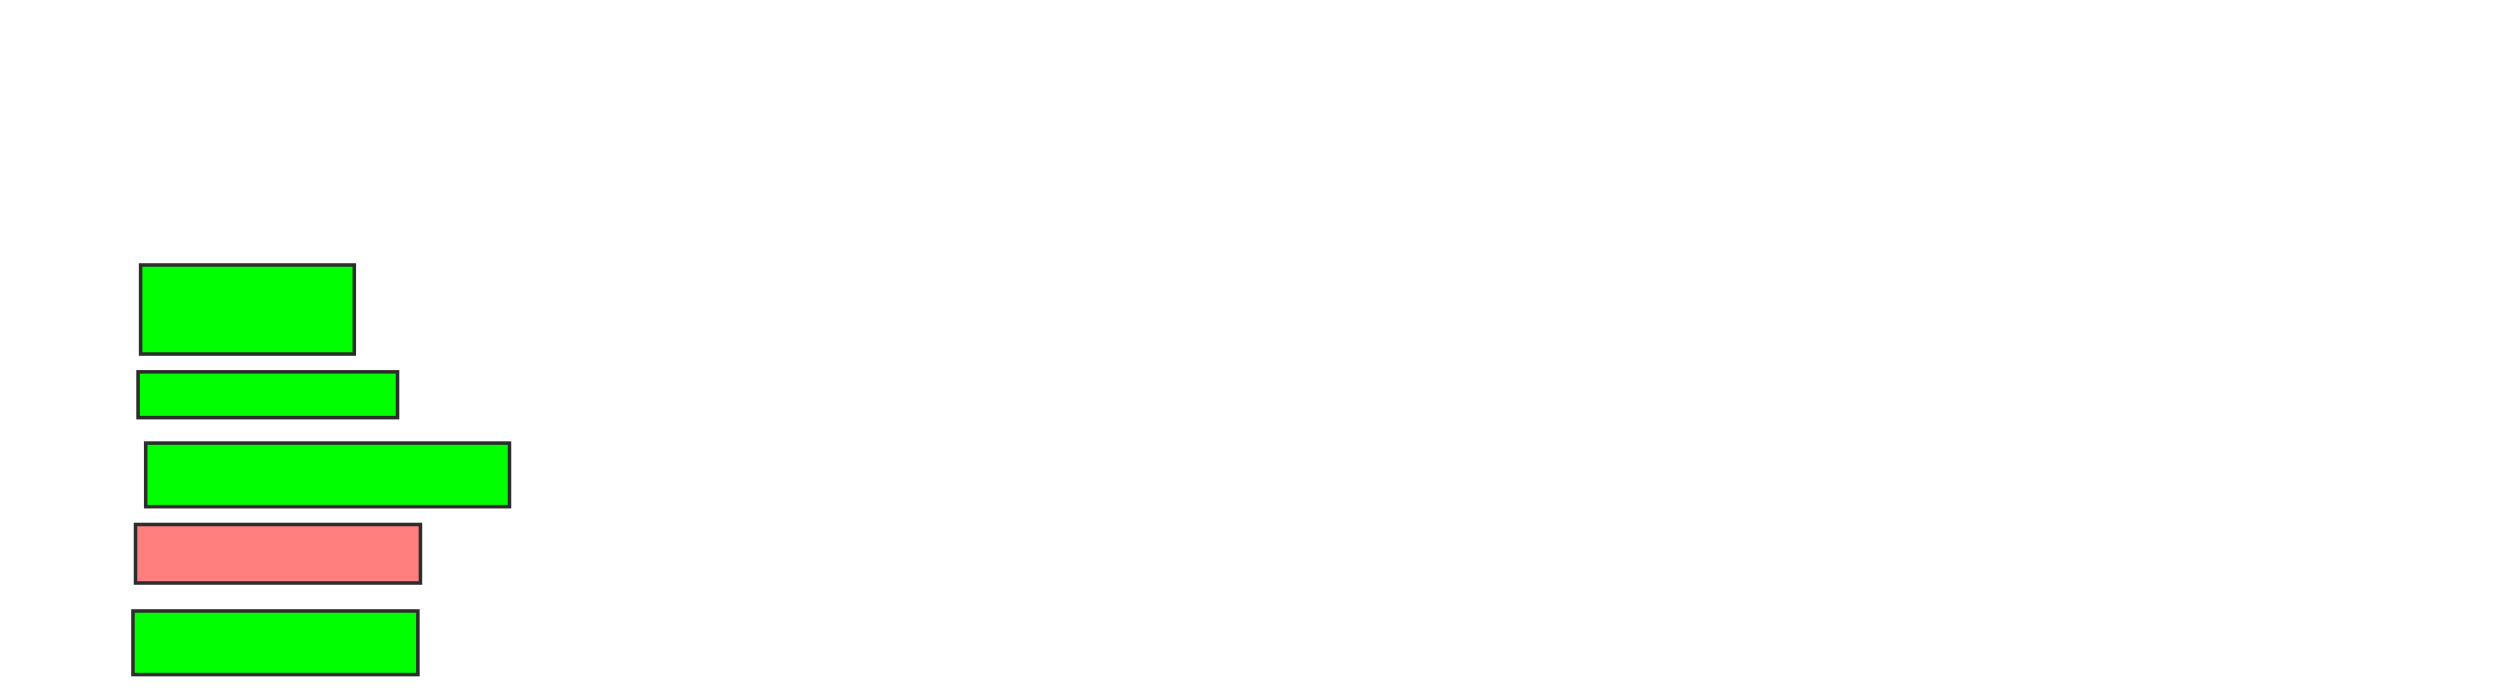 <svg xmlns="http://www.w3.org/2000/svg" width="707" height="197">
 <!-- Created with Image Occlusion Enhanced -->
 <g>
  <title>Labels</title>
 </g>
 <g>
  <title>Masks</title>
  <rect id="094439415f1346cf83999c799f11d4a2-ao-1" height="25.18" width="60.432" y="74.942" x="39.763" stroke="#2D2D2D" fill="#00ff00"/>
  <rect id="094439415f1346cf83999c799f11d4a2-ao-2" height="12.95" width="73.381" y="105.158" x="39.043" stroke="#2D2D2D" fill="#00ff00"/>
  <rect id="094439415f1346cf83999c799f11d4a2-ao-3" height="17.986" width="102.878" y="125.302" x="41.201" stroke="#2D2D2D" fill="#00ff00"/>
  <rect id="094439415f1346cf83999c799f11d4a2-ao-4" height="16.547" width="80.576" y="148.324" x="38.324" stroke="#2D2D2D" fill="#FF7E7E" class="qshape"/>
  <rect id="094439415f1346cf83999c799f11d4a2-ao-5" height="17.986" width="80.576" y="172.784" x="37.604" stroke="#2D2D2D" fill="#00ff00"/>
 </g>
</svg>